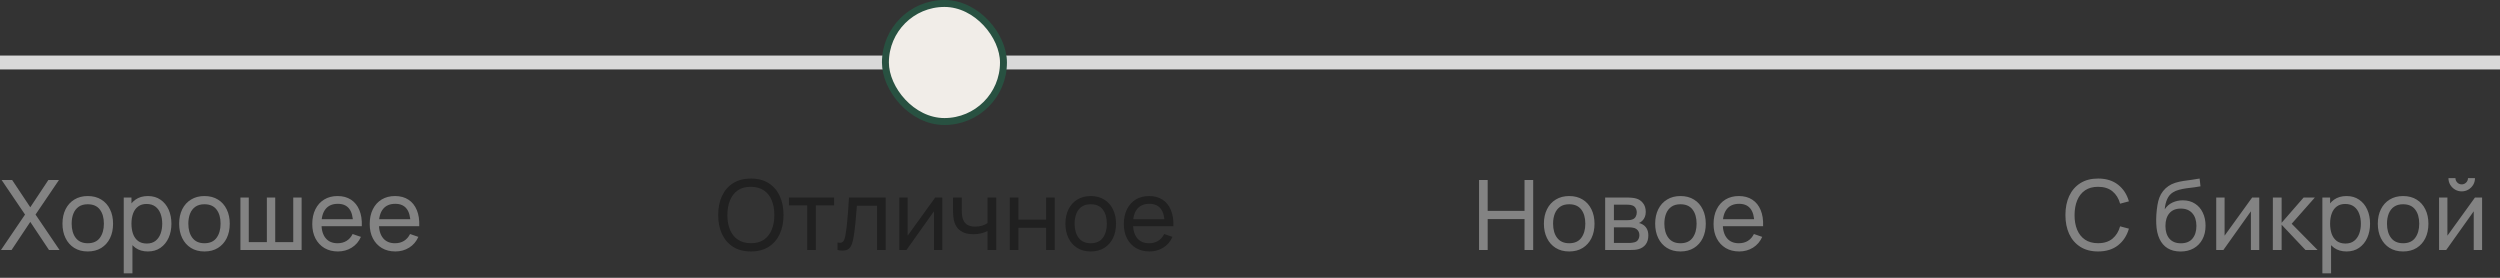<svg width="360" height="40" viewBox="0 0 360 40" fill="none" xmlns="http://www.w3.org/2000/svg">
<rect x="0" y="0" width="360" height="40" fill="#333333" stroke="none"/>
<path d="M0.14 36L3.605 30.897L0.231 25.92H1.75L4.361 29.847L6.965 25.92H8.491L5.117 30.897L8.575 36H7.056L4.361 31.954L1.666 36H0.14ZM12.636 36.21C11.884 36.21 11.236 36.04 10.69 35.699C10.148 35.358 9.731 34.887 9.437 34.285C9.143 33.683 8.996 32.992 8.996 32.213C8.996 31.42 9.145 30.724 9.444 30.127C9.742 29.53 10.165 29.065 10.71 28.734C11.257 28.398 11.898 28.23 12.636 28.23C13.392 28.23 14.043 28.4 14.588 28.741C15.134 29.077 15.552 29.546 15.841 30.148C16.136 30.745 16.282 31.434 16.282 32.213C16.282 33.002 16.136 33.697 15.841 34.299C15.547 34.896 15.127 35.365 14.582 35.706C14.036 36.042 13.387 36.21 12.636 36.21ZM12.636 35.027C13.419 35.027 14.003 34.766 14.386 34.243C14.768 33.72 14.96 33.044 14.96 32.213C14.96 31.359 14.766 30.68 14.379 30.176C13.991 29.667 13.41 29.413 12.636 29.413C12.108 29.413 11.674 29.532 11.334 29.77C10.993 30.008 10.739 30.337 10.57 30.757C10.402 31.177 10.319 31.662 10.319 32.213C10.319 33.062 10.514 33.744 10.906 34.257C11.299 34.77 11.875 35.027 12.636 35.027ZM21.296 36.21C20.586 36.21 19.989 36.035 19.504 35.685C19.018 35.33 18.65 34.852 18.398 34.25C18.15 33.643 18.027 32.964 18.027 32.213C18.027 31.452 18.15 30.771 18.398 30.169C18.65 29.567 19.018 29.093 19.504 28.748C19.994 28.403 20.593 28.23 21.303 28.23C22.003 28.23 22.605 28.405 23.109 28.755C23.617 29.1 24.007 29.574 24.278 30.176C24.548 30.778 24.684 31.457 24.684 32.213C24.684 32.969 24.548 33.648 24.278 34.25C24.007 34.852 23.617 35.33 23.109 35.685C22.605 36.035 22 36.21 21.296 36.21ZM17.817 39.36V28.44H18.93V34.005H19.07V39.36H17.817ZM21.142 35.069C21.641 35.069 22.054 34.943 22.381 34.691C22.707 34.439 22.952 34.098 23.116 33.669C23.279 33.235 23.361 32.75 23.361 32.213C23.361 31.681 23.279 31.2 23.116 30.771C22.957 30.342 22.71 30.001 22.374 29.749C22.042 29.497 21.62 29.371 21.107 29.371C20.617 29.371 20.211 29.492 19.889 29.735C19.567 29.973 19.326 30.307 19.168 30.736C19.009 31.161 18.93 31.653 18.93 32.213C18.93 32.764 19.007 33.256 19.161 33.69C19.319 34.119 19.562 34.458 19.889 34.705C20.215 34.948 20.633 35.069 21.142 35.069ZM29.438 36.21C28.687 36.21 28.038 36.04 27.492 35.699C26.951 35.358 26.533 34.887 26.239 34.285C25.945 33.683 25.798 32.992 25.798 32.213C25.798 31.42 25.948 30.724 26.246 30.127C26.545 29.53 26.967 29.065 27.513 28.734C28.059 28.398 28.701 28.23 29.438 28.23C30.194 28.23 30.845 28.4 31.391 28.741C31.937 29.077 32.355 29.546 32.644 30.148C32.938 30.745 33.085 31.434 33.085 32.213C33.085 33.002 32.938 33.697 32.644 34.299C32.35 34.896 31.93 35.365 31.384 35.706C30.838 36.042 30.19 36.21 29.438 36.21ZM29.438 35.027C30.222 35.027 30.806 34.766 31.188 34.243C31.571 33.72 31.762 33.044 31.762 32.213C31.762 31.359 31.569 30.68 31.181 30.176C30.794 29.667 30.213 29.413 29.438 29.413C28.911 29.413 28.477 29.532 28.136 29.77C27.796 30.008 27.541 30.337 27.373 30.757C27.205 31.177 27.121 31.662 27.121 32.213C27.121 33.062 27.317 33.744 27.709 34.257C28.101 34.77 28.678 35.027 29.438 35.027ZM34.62 36V28.44H35.824V34.866H38.428V28.44H39.632V34.866H42.228V28.44H43.432V36H34.62ZM48.662 36.21C47.92 36.21 47.272 36.047 46.716 35.72C46.166 35.389 45.736 34.929 45.428 34.341C45.12 33.748 44.966 33.058 44.966 32.269C44.966 31.443 45.118 30.729 45.421 30.127C45.725 29.52 46.147 29.054 46.688 28.727C47.234 28.396 47.874 28.23 48.606 28.23C49.367 28.23 50.013 28.405 50.545 28.755C51.082 29.105 51.483 29.604 51.749 30.253C52.02 30.902 52.137 31.674 52.099 32.57H50.839V32.122C50.825 31.193 50.636 30.5 50.272 30.043C49.908 29.581 49.367 29.35 48.648 29.35C47.878 29.35 47.293 29.597 46.891 30.092C46.49 30.587 46.289 31.296 46.289 32.22C46.289 33.111 46.49 33.802 46.891 34.292C47.293 34.782 47.864 35.027 48.606 35.027C49.106 35.027 49.54 34.913 49.908 34.684C50.277 34.455 50.566 34.126 50.776 33.697L51.973 34.11C51.679 34.777 51.236 35.295 50.643 35.664C50.055 36.028 49.395 36.21 48.662 36.21ZM45.869 32.57V31.569H51.455V32.57H45.869ZM56.934 36.21C56.192 36.21 55.543 36.047 54.988 35.72C54.437 35.389 54.008 34.929 53.7 34.341C53.392 33.748 53.238 33.058 53.238 32.269C53.238 31.443 53.389 30.729 53.693 30.127C53.996 29.52 54.418 29.054 54.96 28.727C55.506 28.396 56.145 28.23 56.878 28.23C57.638 28.23 58.285 28.405 58.817 28.755C59.353 29.105 59.755 29.604 60.021 30.253C60.291 30.902 60.408 31.674 60.371 32.57H59.111V32.122C59.097 31.193 58.908 30.5 58.544 30.043C58.18 29.581 57.638 29.35 56.92 29.35C56.15 29.35 55.564 29.597 55.163 30.092C54.761 30.587 54.561 31.296 54.561 32.22C54.561 33.111 54.761 33.802 55.163 34.292C55.564 34.782 56.136 35.027 56.878 35.027C57.377 35.027 57.811 34.913 58.18 34.684C58.548 34.455 58.838 34.126 59.048 33.697L60.245 34.11C59.951 34.777 59.507 35.295 58.915 35.664C58.327 36.028 57.666 36.21 56.934 36.21ZM54.141 32.57V31.569H59.727V32.57H54.141Z" fill="#838383"/>
<path d="M108.124 36.21C107.121 36.21 106.269 35.988 105.569 35.545C104.869 35.102 104.335 34.486 103.966 33.697C103.602 32.908 103.42 31.996 103.42 30.96C103.42 29.924 103.602 29.012 103.966 28.223C104.335 27.434 104.869 26.818 105.569 26.375C106.269 25.932 107.121 25.71 108.124 25.71C109.132 25.71 109.986 25.932 110.686 26.375C111.386 26.818 111.918 27.434 112.282 28.223C112.646 29.012 112.828 29.924 112.828 30.96C112.828 31.996 112.646 32.908 112.282 33.697C111.918 34.486 111.386 35.102 110.686 35.545C109.986 35.988 109.132 36.21 108.124 36.21ZM108.124 35.02C108.875 35.025 109.501 34.857 110 34.516C110.504 34.171 110.88 33.692 111.127 33.081C111.379 32.47 111.505 31.763 111.505 30.96C111.505 30.153 111.379 29.446 111.127 28.839C110.88 28.232 110.504 27.759 110 27.418C109.501 27.077 108.875 26.905 108.124 26.9C107.373 26.895 106.747 27.063 106.248 27.404C105.753 27.745 105.38 28.221 105.128 28.832C104.876 29.443 104.748 30.153 104.743 30.96C104.738 31.763 104.862 32.467 105.114 33.074C105.366 33.681 105.742 34.157 106.241 34.502C106.745 34.843 107.373 35.015 108.124 35.02ZM116.236 36V29.574H113.604V28.44H120.114V29.574H117.482V36H116.236ZM120.602 36V34.929C120.882 34.98 121.095 34.971 121.239 34.901C121.389 34.826 121.498 34.698 121.568 34.516C121.643 34.329 121.704 34.096 121.75 33.816C121.83 33.373 121.897 32.878 121.953 32.332C122.014 31.786 122.068 31.189 122.114 30.54C122.166 29.887 122.212 29.187 122.254 28.44H127.539V36H126.293V29.623H123.388C123.36 30.052 123.325 30.493 123.283 30.946C123.246 31.399 123.206 31.84 123.164 32.269C123.122 32.694 123.076 33.09 123.024 33.459C122.978 33.823 122.926 34.138 122.87 34.404C122.782 34.861 122.658 35.228 122.499 35.503C122.341 35.774 122.112 35.949 121.813 36.028C121.515 36.112 121.111 36.103 120.602 36ZM135.693 28.44V36H134.489V30.428L130.527 36H129.498V28.44H130.702V33.935L134.671 28.44H135.693ZM142.204 36V33.277C141.952 33.403 141.646 33.51 141.287 33.599C140.932 33.688 140.552 33.732 140.146 33.732C139.376 33.732 138.755 33.559 138.284 33.214C137.812 32.869 137.504 32.372 137.36 31.723C137.318 31.527 137.287 31.324 137.269 31.114C137.255 30.904 137.245 30.713 137.241 30.54C137.236 30.367 137.234 30.241 137.234 30.162V28.44H138.494V30.162C138.494 30.297 138.498 30.465 138.508 30.666C138.517 30.862 138.54 31.053 138.578 31.24C138.671 31.702 138.865 32.05 139.159 32.283C139.457 32.516 139.877 32.633 140.419 32.633C140.783 32.633 141.119 32.586 141.427 32.493C141.735 32.4 141.994 32.276 142.204 32.122V28.44H143.457V36H142.204ZM145.412 36V28.44H146.658V31.625H150.634V28.44H151.88V36H150.634V32.808H146.658V36H145.412ZM157.061 36.21C156.31 36.21 155.661 36.04 155.115 35.699C154.574 35.358 154.156 34.887 153.862 34.285C153.568 33.683 153.421 32.992 153.421 32.213C153.421 31.42 153.571 30.724 153.869 30.127C154.168 29.53 154.59 29.065 155.136 28.734C155.682 28.398 156.324 28.23 157.061 28.23C157.817 28.23 158.468 28.4 159.014 28.741C159.56 29.077 159.978 29.546 160.267 30.148C160.561 30.745 160.708 31.434 160.708 32.213C160.708 33.002 160.561 33.697 160.267 34.299C159.973 34.896 159.553 35.365 159.007 35.706C158.461 36.042 157.813 36.21 157.061 36.21ZM157.061 35.027C157.845 35.027 158.429 34.766 158.811 34.243C159.194 33.72 159.385 33.044 159.385 32.213C159.385 31.359 159.192 30.68 158.804 30.176C158.417 29.667 157.836 29.413 157.061 29.413C156.534 29.413 156.1 29.532 155.759 29.77C155.419 30.008 155.164 30.337 154.996 30.757C154.828 31.177 154.744 31.662 154.744 32.213C154.744 33.062 154.94 33.744 155.332 34.257C155.724 34.77 156.301 35.027 157.061 35.027ZM165.526 36.21C164.784 36.21 164.135 36.047 163.58 35.72C163.029 35.389 162.6 34.929 162.292 34.341C161.984 33.748 161.83 33.058 161.83 32.269C161.83 31.443 161.981 30.729 162.285 30.127C162.588 29.52 163.01 29.054 163.552 28.727C164.098 28.396 164.737 28.23 165.47 28.23C166.23 28.23 166.877 28.405 167.409 28.755C167.945 29.105 168.347 29.604 168.613 30.253C168.883 30.902 169 31.674 168.963 32.57H167.703V32.122C167.689 31.193 167.5 30.5 167.136 30.043C166.772 29.581 166.23 29.35 165.512 29.35C164.742 29.35 164.156 29.597 163.755 30.092C163.353 30.587 163.153 31.296 163.153 32.22C163.153 33.111 163.353 33.802 163.755 34.292C164.156 34.782 164.728 35.027 165.47 35.027C165.969 35.027 166.403 34.913 166.772 34.684C167.14 34.455 167.43 34.126 167.64 33.697L168.837 34.11C168.543 34.777 168.099 35.295 167.507 35.664C166.919 36.028 166.258 36.21 165.526 36.21ZM162.733 32.57V31.569H168.319V32.57H162.733Z" fill="#202020"/>
<path d="M212.98 36V25.92H214.226V30.365H219.532V25.92H220.778V36H219.532V31.548H214.226V36H212.98ZM225.962 36.21C225.21 36.21 224.562 36.04 224.016 35.699C223.474 35.358 223.057 34.887 222.763 34.285C222.469 33.683 222.322 32.992 222.322 32.213C222.322 31.42 222.471 30.724 222.77 30.127C223.068 29.53 223.491 29.065 224.037 28.734C224.583 28.398 225.224 28.23 225.962 28.23C226.718 28.23 227.369 28.4 227.915 28.741C228.461 29.077 228.878 29.546 229.168 30.148C229.462 30.745 229.609 31.434 229.609 32.213C229.609 33.002 229.462 33.697 229.168 34.299C228.874 34.896 228.454 35.365 227.908 35.706C227.362 36.042 226.713 36.21 225.962 36.21ZM225.962 35.027C226.746 35.027 227.329 34.766 227.712 34.243C228.094 33.72 228.286 33.044 228.286 32.213C228.286 31.359 228.092 30.68 227.705 30.176C227.317 29.667 226.736 29.413 225.962 29.413C225.434 29.413 225 29.532 224.66 29.77C224.319 30.008 224.065 30.337 223.897 30.757C223.729 31.177 223.645 31.662 223.645 32.213C223.645 33.062 223.841 33.744 224.233 34.257C224.625 34.77 225.201 35.027 225.962 35.027ZM231.143 36V28.44H234.363C234.554 28.44 234.76 28.452 234.979 28.475C235.203 28.494 235.406 28.529 235.588 28.58C235.994 28.687 236.328 28.909 236.589 29.245C236.855 29.576 236.988 29.996 236.988 30.505C236.988 30.79 236.944 31.037 236.855 31.247C236.771 31.457 236.65 31.639 236.491 31.793C236.421 31.863 236.344 31.926 236.26 31.982C236.176 32.038 236.092 32.082 236.008 32.115C236.171 32.143 236.337 32.206 236.505 32.304C236.771 32.449 236.979 32.652 237.128 32.913C237.282 33.174 237.359 33.508 237.359 33.914C237.359 34.427 237.235 34.852 236.988 35.188C236.741 35.519 236.4 35.748 235.966 35.874C235.784 35.925 235.583 35.96 235.364 35.979C235.145 35.993 234.932 36 234.727 36H231.143ZM232.403 34.985H234.657C234.755 34.985 234.872 34.976 235.007 34.957C235.147 34.938 235.271 34.915 235.378 34.887C235.621 34.817 235.796 34.686 235.903 34.495C236.015 34.304 236.071 34.096 236.071 33.872C236.071 33.573 235.987 33.331 235.819 33.144C235.656 32.957 235.439 32.841 235.168 32.794C235.07 32.766 234.963 32.75 234.846 32.745C234.734 32.74 234.634 32.738 234.545 32.738H232.403V34.985ZM232.403 31.709H234.279C234.41 31.709 234.547 31.702 234.692 31.688C234.837 31.669 234.963 31.639 235.07 31.597C235.285 31.518 235.441 31.387 235.539 31.205C235.642 31.018 235.693 30.815 235.693 30.596C235.693 30.353 235.637 30.141 235.525 29.959C235.418 29.772 235.252 29.644 235.028 29.574C234.879 29.518 234.711 29.488 234.524 29.483C234.342 29.474 234.225 29.469 234.174 29.469H232.403V31.709ZM241.985 36.21C241.234 36.21 240.585 36.04 240.039 35.699C239.498 35.358 239.08 34.887 238.786 34.285C238.492 33.683 238.345 32.992 238.345 32.213C238.345 31.42 238.494 30.724 238.793 30.127C239.092 29.53 239.514 29.065 240.06 28.734C240.606 28.398 241.248 28.23 241.985 28.23C242.741 28.23 243.392 28.4 243.938 28.741C244.484 29.077 244.902 29.546 245.191 30.148C245.485 30.745 245.632 31.434 245.632 32.213C245.632 33.002 245.485 33.697 245.191 34.299C244.897 34.896 244.477 35.365 243.931 35.706C243.385 36.042 242.736 36.21 241.985 36.21ZM241.985 35.027C242.769 35.027 243.352 34.766 243.735 34.243C244.118 33.72 244.309 33.044 244.309 32.213C244.309 31.359 244.115 30.68 243.728 30.176C243.341 29.667 242.76 29.413 241.985 29.413C241.458 29.413 241.024 29.532 240.683 29.77C240.342 30.008 240.088 30.337 239.92 30.757C239.752 31.177 239.668 31.662 239.668 32.213C239.668 33.062 239.864 33.744 240.256 34.257C240.648 34.77 241.224 35.027 241.985 35.027ZM250.449 36.21C249.707 36.21 249.059 36.047 248.503 35.72C247.953 35.389 247.523 34.929 247.215 34.341C246.907 33.748 246.753 33.058 246.753 32.269C246.753 31.443 246.905 30.729 247.208 30.127C247.512 29.52 247.934 29.054 248.475 28.727C249.021 28.396 249.661 28.23 250.393 28.23C251.154 28.23 251.8 28.405 252.332 28.755C252.869 29.105 253.27 29.604 253.536 30.253C253.807 30.902 253.924 31.674 253.886 32.57H252.626V32.122C252.612 31.193 252.423 30.5 252.059 30.043C251.695 29.581 251.154 29.35 250.435 29.35C249.665 29.35 249.08 29.597 248.678 30.092C248.277 30.587 248.076 31.296 248.076 32.22C248.076 33.111 248.277 33.802 248.678 34.292C249.08 34.782 249.651 35.027 250.393 35.027C250.893 35.027 251.327 34.913 251.695 34.684C252.064 34.455 252.353 34.126 252.563 33.697L253.76 34.11C253.466 34.777 253.023 35.295 252.43 35.664C251.842 36.028 251.182 36.21 250.449 36.21ZM247.656 32.57V31.569H253.242V32.57H247.656Z" fill="#838383"/>
<path d="M302.124 36.21C301.121 36.21 300.269 35.988 299.569 35.545C298.869 35.102 298.335 34.486 297.966 33.697C297.602 32.908 297.42 31.996 297.42 30.96C297.42 29.924 297.602 29.012 297.966 28.223C298.335 27.434 298.869 26.818 299.569 26.375C300.269 25.932 301.121 25.71 302.124 25.71C303.291 25.71 304.25 26.006 305.001 26.599C305.757 27.192 306.277 27.99 306.562 28.993L305.295 29.329C305.09 28.578 304.723 27.985 304.196 27.551C303.669 27.117 302.978 26.9 302.124 26.9C301.373 26.9 300.747 27.07 300.248 27.411C299.749 27.752 299.373 28.228 299.121 28.839C298.869 29.446 298.741 30.153 298.736 30.96C298.731 31.763 298.855 32.47 299.107 33.081C299.359 33.688 299.737 34.164 300.241 34.509C300.745 34.85 301.373 35.02 302.124 35.02C302.978 35.02 303.669 34.803 304.196 34.369C304.723 33.93 305.09 33.338 305.295 32.591L306.562 32.927C306.277 33.926 305.757 34.724 305.001 35.321C304.25 35.914 303.291 36.21 302.124 36.21ZM313.973 36.217C313.259 36.212 312.65 36.058 312.146 35.755C311.642 35.447 311.25 34.997 310.97 34.404C310.69 33.811 310.534 33.086 310.501 32.227C310.482 31.83 310.487 31.394 310.515 30.918C310.548 30.442 310.599 29.985 310.669 29.546C310.744 29.107 310.837 28.746 310.949 28.461C311.075 28.12 311.252 27.805 311.481 27.516C311.714 27.222 311.976 26.979 312.265 26.788C312.559 26.587 312.888 26.431 313.252 26.319C313.616 26.207 313.996 26.121 314.393 26.06C314.794 25.995 315.196 25.939 315.597 25.892C315.998 25.841 316.381 25.78 316.745 25.71L316.871 26.83C316.614 26.886 316.311 26.935 315.961 26.977C315.611 27.014 315.247 27.059 314.869 27.11C314.496 27.161 314.136 27.234 313.791 27.327C313.45 27.416 313.156 27.539 312.909 27.698C312.545 27.917 312.265 28.246 312.069 28.685C311.878 29.119 311.761 29.607 311.719 30.148C312.008 29.7 312.384 29.371 312.846 29.161C313.308 28.951 313.8 28.846 314.323 28.846C315 28.846 315.583 29.005 316.073 29.322C316.563 29.635 316.939 30.066 317.2 30.617C317.466 31.168 317.599 31.795 317.599 32.5C317.599 33.247 317.45 33.9 317.151 34.46C316.852 35.02 316.43 35.454 315.884 35.762C315.343 36.07 314.706 36.222 313.973 36.217ZM314.05 35.034C314.783 35.034 315.338 34.808 315.716 34.355C316.094 33.898 316.283 33.291 316.283 32.535C316.283 31.76 316.087 31.151 315.695 30.708C315.303 30.26 314.752 30.036 314.043 30.036C313.324 30.036 312.774 30.26 312.391 30.708C312.013 31.151 311.824 31.76 311.824 32.535C311.824 33.314 312.015 33.926 312.398 34.369C312.781 34.812 313.331 35.034 314.05 35.034ZM325.332 28.44V36H324.128V30.428L320.166 36H319.137V28.44H320.341V33.935L324.31 28.44H325.332ZM327.286 36L327.293 28.44H328.553V32.08L331.724 28.44H333.341L330.002 32.22L333.733 36H331.99L328.553 32.36V36H327.286ZM337.901 36.21C337.192 36.21 336.595 36.035 336.109 35.685C335.624 35.33 335.255 34.852 335.003 34.25C334.756 33.643 334.632 32.964 334.632 32.213C334.632 31.452 334.756 30.771 335.003 30.169C335.255 29.567 335.624 29.093 336.109 28.748C336.599 28.403 337.199 28.23 337.908 28.23C338.608 28.23 339.21 28.405 339.714 28.755C340.223 29.1 340.613 29.574 340.883 30.176C341.154 30.778 341.289 31.457 341.289 32.213C341.289 32.969 341.154 33.648 340.883 34.25C340.613 34.852 340.223 35.33 339.714 35.685C339.21 36.035 338.606 36.21 337.901 36.21ZM334.422 39.36V28.44H335.535V34.005H335.675V39.36H334.422ZM337.747 35.069C338.247 35.069 338.66 34.943 338.986 34.691C339.313 34.439 339.558 34.098 339.721 33.669C339.885 33.235 339.966 32.75 339.966 32.213C339.966 31.681 339.885 31.2 339.721 30.771C339.563 30.342 339.315 30.001 338.979 29.749C338.648 29.497 338.226 29.371 337.712 29.371C337.222 29.371 336.816 29.492 336.494 29.735C336.172 29.973 335.932 30.307 335.773 30.736C335.615 31.161 335.535 31.653 335.535 32.213C335.535 32.764 335.612 33.256 335.766 33.69C335.925 34.119 336.168 34.458 336.494 34.705C336.821 34.948 337.239 35.069 337.747 35.069ZM346.044 36.21C345.292 36.21 344.644 36.04 344.098 35.699C343.556 35.358 343.139 34.887 342.845 34.285C342.551 33.683 342.404 32.992 342.404 32.213C342.404 31.42 342.553 30.724 342.852 30.127C343.15 29.53 343.573 29.065 344.119 28.734C344.665 28.398 345.306 28.23 346.044 28.23C346.8 28.23 347.451 28.4 347.997 28.741C348.543 29.077 348.96 29.546 349.25 30.148C349.544 30.745 349.691 31.434 349.691 32.213C349.691 33.002 349.544 33.697 349.25 34.299C348.956 34.896 348.536 35.365 347.99 35.706C347.444 36.042 346.795 36.21 346.044 36.21ZM346.044 35.027C346.828 35.027 347.411 34.766 347.794 34.243C348.176 33.72 348.368 33.044 348.368 32.213C348.368 31.359 348.174 30.68 347.787 30.176C347.399 29.667 346.818 29.413 346.044 29.413C345.516 29.413 345.082 29.532 344.742 29.77C344.401 30.008 344.147 30.337 343.979 30.757C343.811 31.177 343.727 31.662 343.727 32.213C343.727 33.062 343.923 33.744 344.315 34.257C344.707 34.77 345.283 35.027 346.044 35.027ZM354.487 27.558C354.137 27.558 353.817 27.472 353.528 27.299C353.239 27.126 353.008 26.898 352.835 26.613C352.662 26.324 352.576 26.002 352.576 25.647H353.584C353.584 25.894 353.673 26.107 353.85 26.284C354.027 26.461 354.24 26.55 354.487 26.55C354.739 26.55 354.951 26.461 355.124 26.284C355.301 26.107 355.39 25.894 355.39 25.647H356.398C356.398 26.002 356.312 26.324 356.139 26.613C355.971 26.898 355.74 27.126 355.446 27.299C355.157 27.472 354.837 27.558 354.487 27.558ZM357.42 28.44V36H356.216V30.428L352.254 36H351.225V28.44H352.429V33.935L356.398 28.44H357.42Z" fill="#838383"/>
<path d="M0 9H360" stroke="#D9D9D9" stroke-width="2"/>
<rect x="127.5" y="0.5" width="17" height="17" rx="8.5" fill="#F1EDE8" stroke="#285141"/>
</svg>
